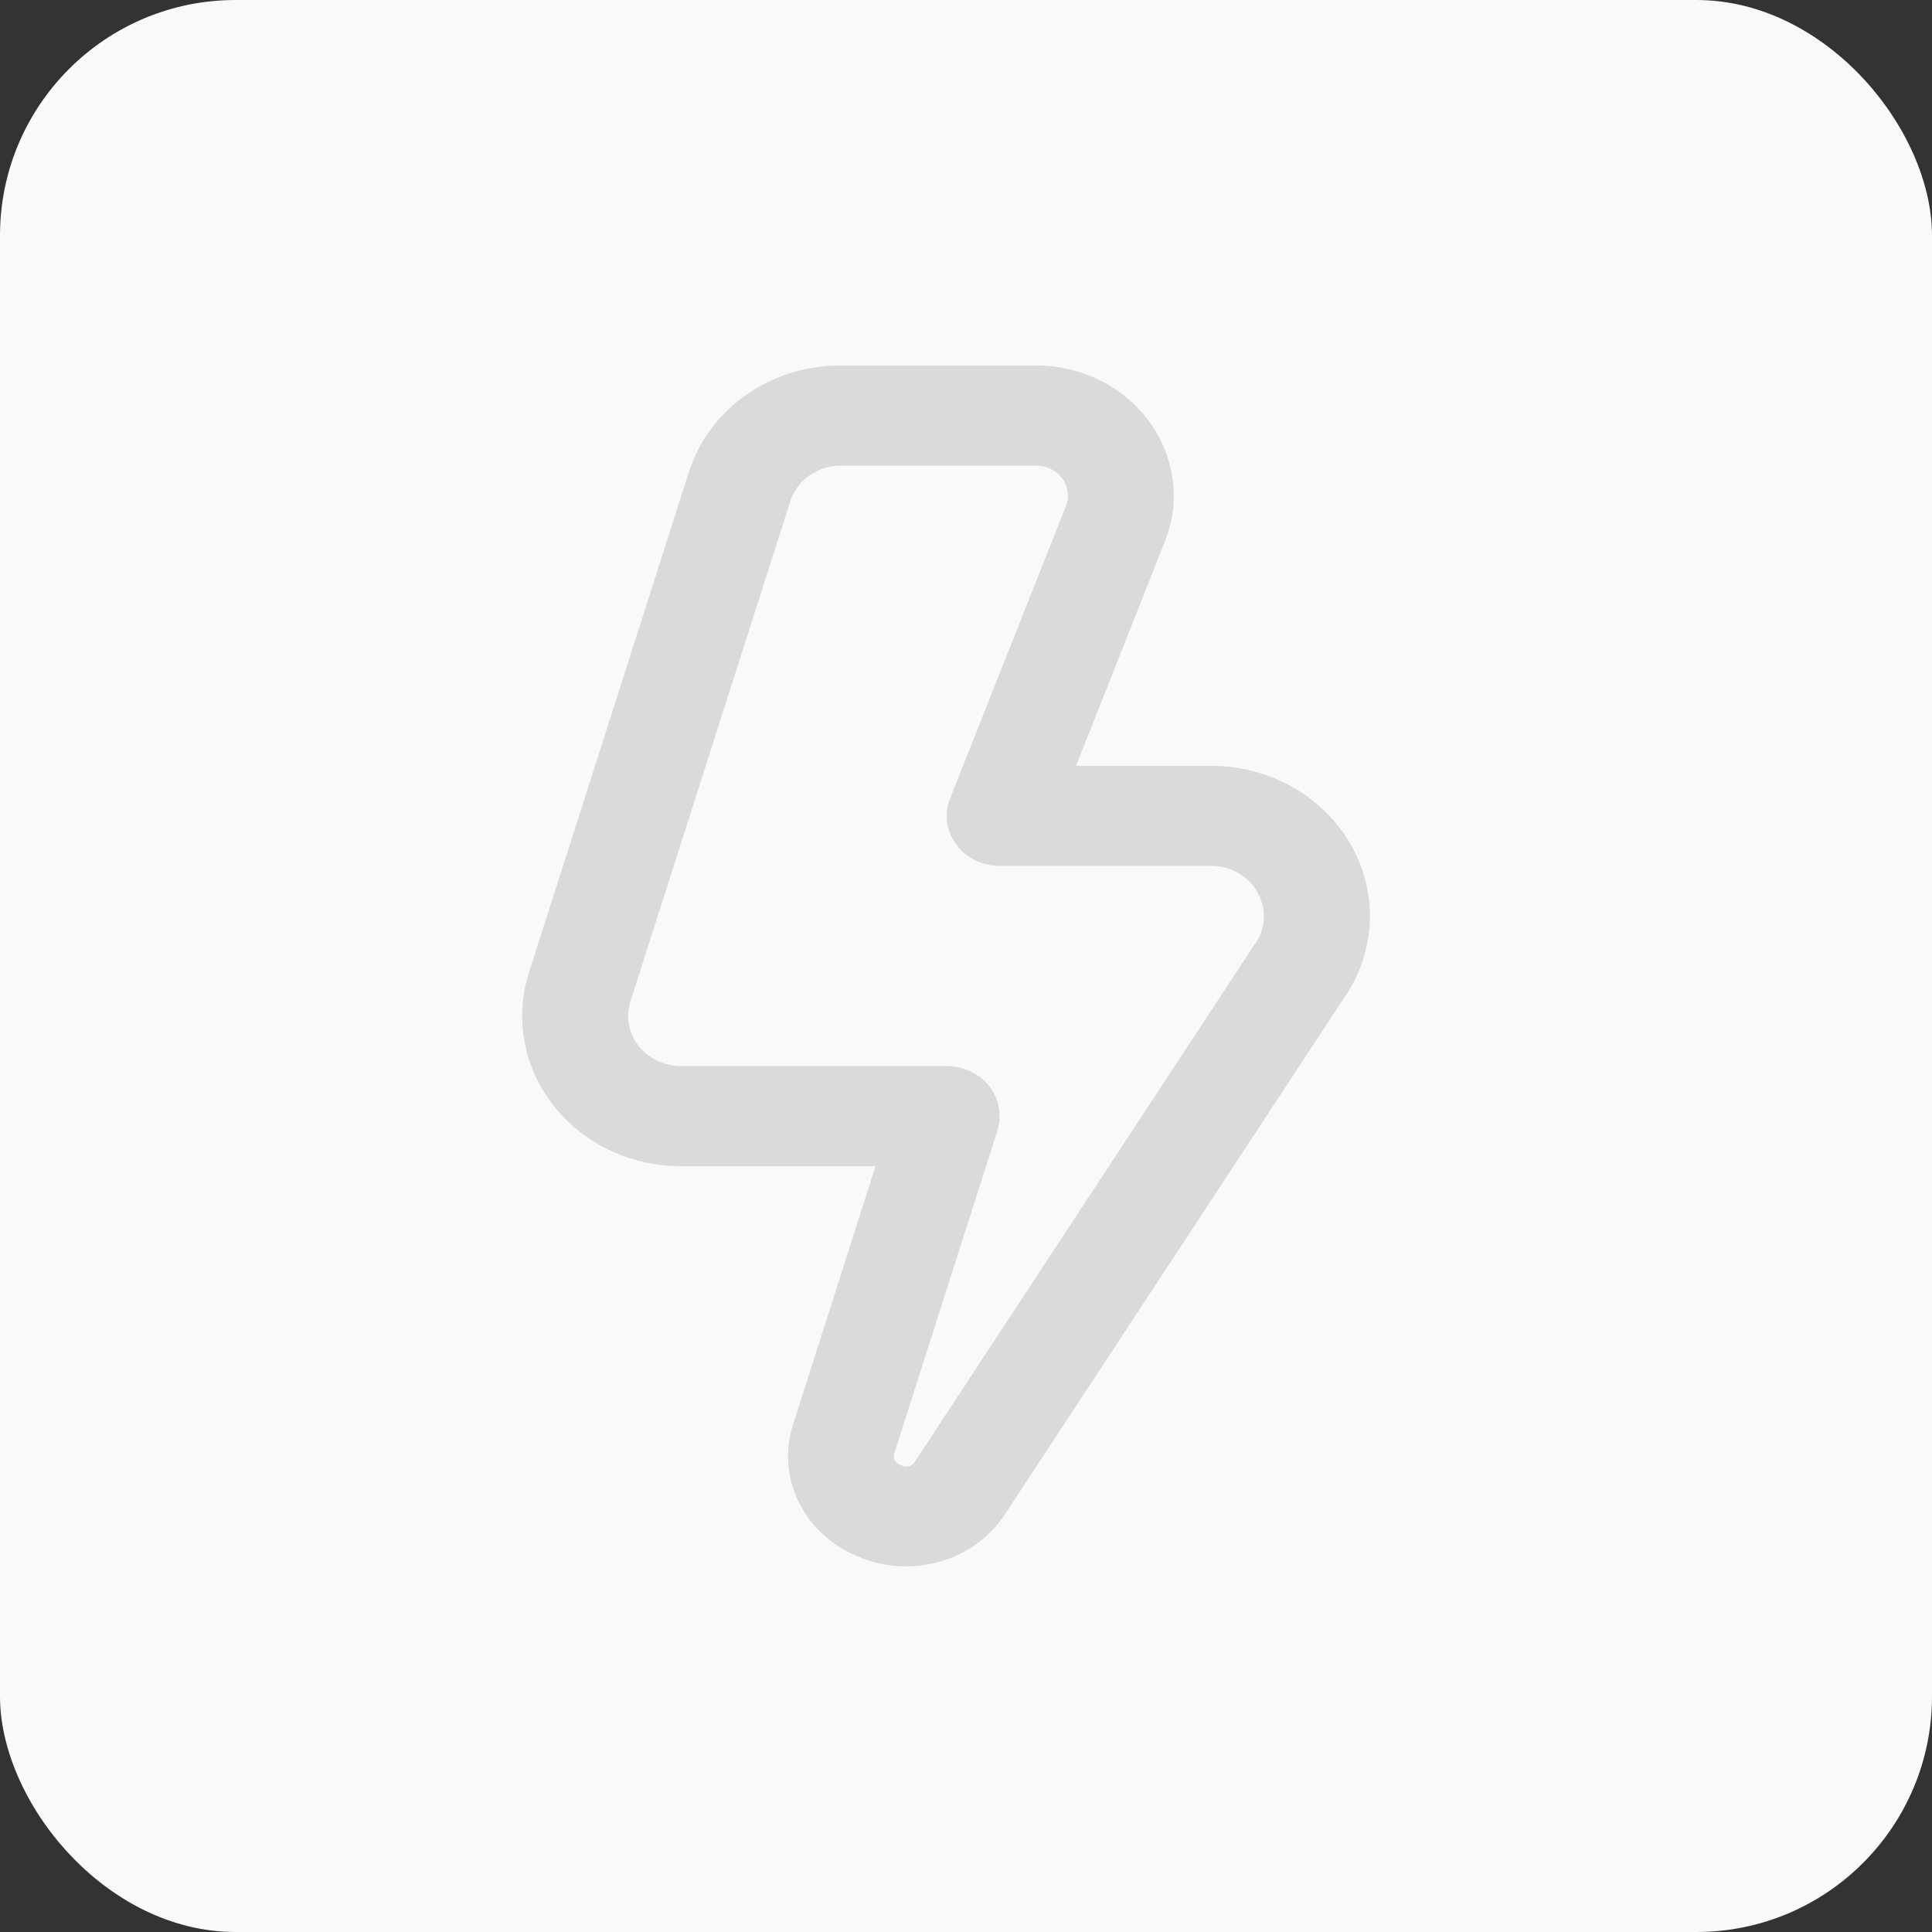 <svg width="37" height="37" viewBox="0 0 37 37" fill="none" xmlns="http://www.w3.org/2000/svg">
<rect x="0" y="0" width="37" height="37" fill="#333333" stroke="none"/>
<rect width="37" height="37" rx="4.512" fill="#F9F9F9"/>
<path d="M17.362 30C17.03 29.999 16.703 29.93 16.402 29.797C15.911 29.59 15.516 29.22 15.293 28.758C15.069 28.295 15.031 27.771 15.187 27.284L16.768 22.333H13.042C12.568 22.334 12.1 22.229 11.675 22.028C11.251 21.826 10.883 21.534 10.6 21.173C10.317 20.813 10.127 20.395 10.045 19.952C9.964 19.51 9.993 19.055 10.13 18.626L13.193 9.042C13.38 8.45 13.765 7.93 14.29 7.562C14.815 7.194 15.453 6.996 16.106 7H19.847C20.272 7 20.691 7.098 21.067 7.285C21.444 7.472 21.767 7.742 22.009 8.073C22.251 8.403 22.405 8.784 22.458 9.184C22.511 9.583 22.46 9.988 22.311 10.365L20.607 14.667H23.196C23.748 14.667 24.29 14.809 24.763 15.078C25.236 15.348 25.623 15.734 25.881 16.195C26.14 16.657 26.261 17.176 26.231 17.698C26.201 18.219 26.021 18.723 25.711 19.155L19.229 29.026C19.029 29.323 18.753 29.568 18.427 29.738C18.101 29.908 17.735 29.998 17.362 30ZM16.106 8.917C15.889 8.917 15.677 8.983 15.502 9.105C15.327 9.228 15.199 9.4 15.136 9.597L12.073 19.18C12.027 19.324 12.017 19.475 12.044 19.622C12.072 19.77 12.135 19.909 12.229 20.029C12.323 20.149 12.446 20.247 12.587 20.314C12.728 20.382 12.884 20.417 13.042 20.417H18.132C18.29 20.417 18.446 20.452 18.587 20.519C18.729 20.586 18.851 20.684 18.945 20.804C19.04 20.924 19.103 21.064 19.13 21.211C19.157 21.358 19.147 21.51 19.101 21.653L17.129 27.826C17.12 27.849 17.116 27.873 17.117 27.898C17.119 27.922 17.125 27.946 17.137 27.968C17.148 27.989 17.165 28.008 17.184 28.024C17.204 28.039 17.227 28.051 17.252 28.058C17.274 28.071 17.299 28.08 17.326 28.084C17.352 28.088 17.379 28.086 17.404 28.08C17.43 28.073 17.454 28.061 17.475 28.046C17.495 28.03 17.512 28.01 17.524 27.988L24.007 18.117C24.12 17.971 24.188 17.798 24.202 17.618C24.216 17.438 24.175 17.258 24.086 17.098C24.003 16.942 23.875 16.812 23.718 16.721C23.561 16.63 23.381 16.583 23.196 16.583H19.145C18.981 16.584 18.82 16.546 18.675 16.474C18.53 16.402 18.405 16.299 18.312 16.171C18.219 16.044 18.159 15.897 18.139 15.743C18.119 15.59 18.138 15.434 18.196 15.289L20.414 9.692C20.448 9.605 20.46 9.512 20.447 9.42C20.435 9.328 20.4 9.241 20.344 9.164C20.288 9.088 20.214 9.026 20.128 8.983C20.041 8.94 19.945 8.917 19.847 8.917H16.106Z" fill="#DADADA"/>
</svg>
